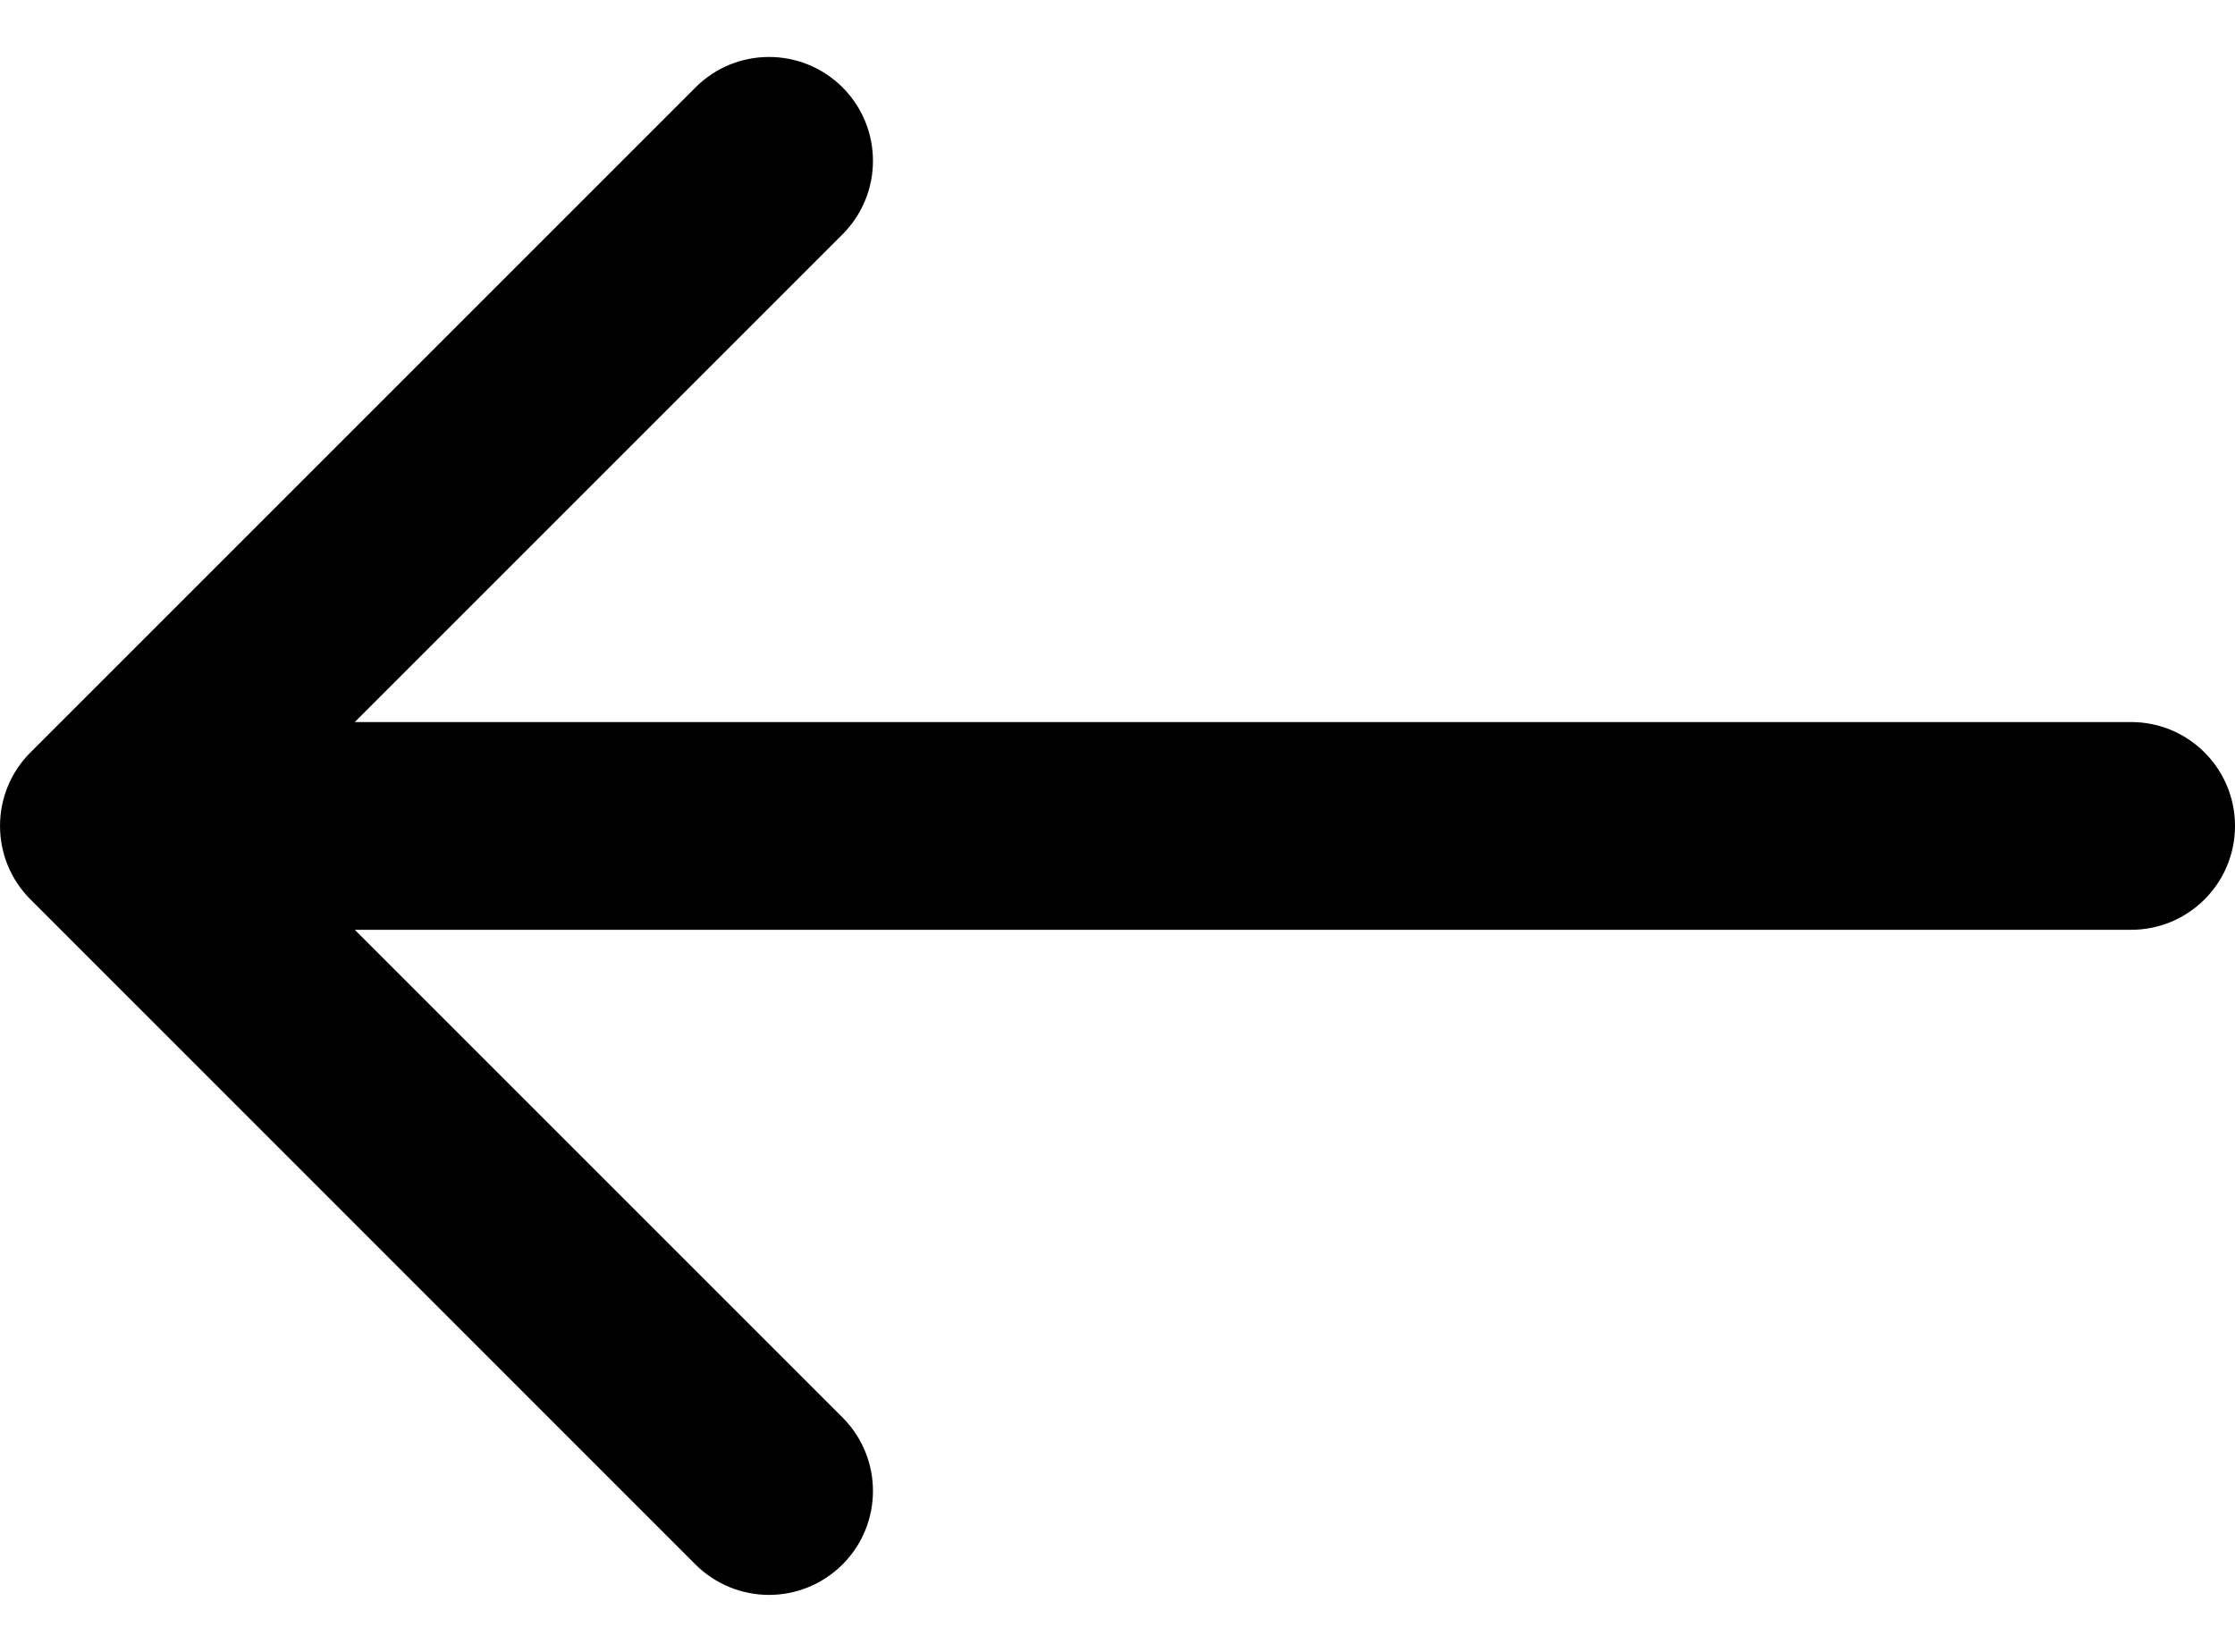 <svg width="23" height="17" viewBox="0 0 23 17" fill="none" xmlns="http://www.w3.org/2000/svg">
<path d="M0.313 7.744L7.158 0.899C7.575 0.482 8.252 0.482 8.67 0.899C9.088 1.317 9.088 1.994 8.67 2.412L3.651 7.431H21.931C22.521 7.431 23 7.909 23 8.5C23 9.091 22.521 9.569 21.931 9.569H3.651L8.67 14.588C9.088 15.006 9.088 15.683 8.67 16.101C8.461 16.309 8.187 16.414 7.914 16.414C7.64 16.414 7.366 16.309 7.157 16.101L0.313 9.256C-0.104 8.839 -0.104 8.161 0.313 7.744Z" fill="black"/>
</svg>
